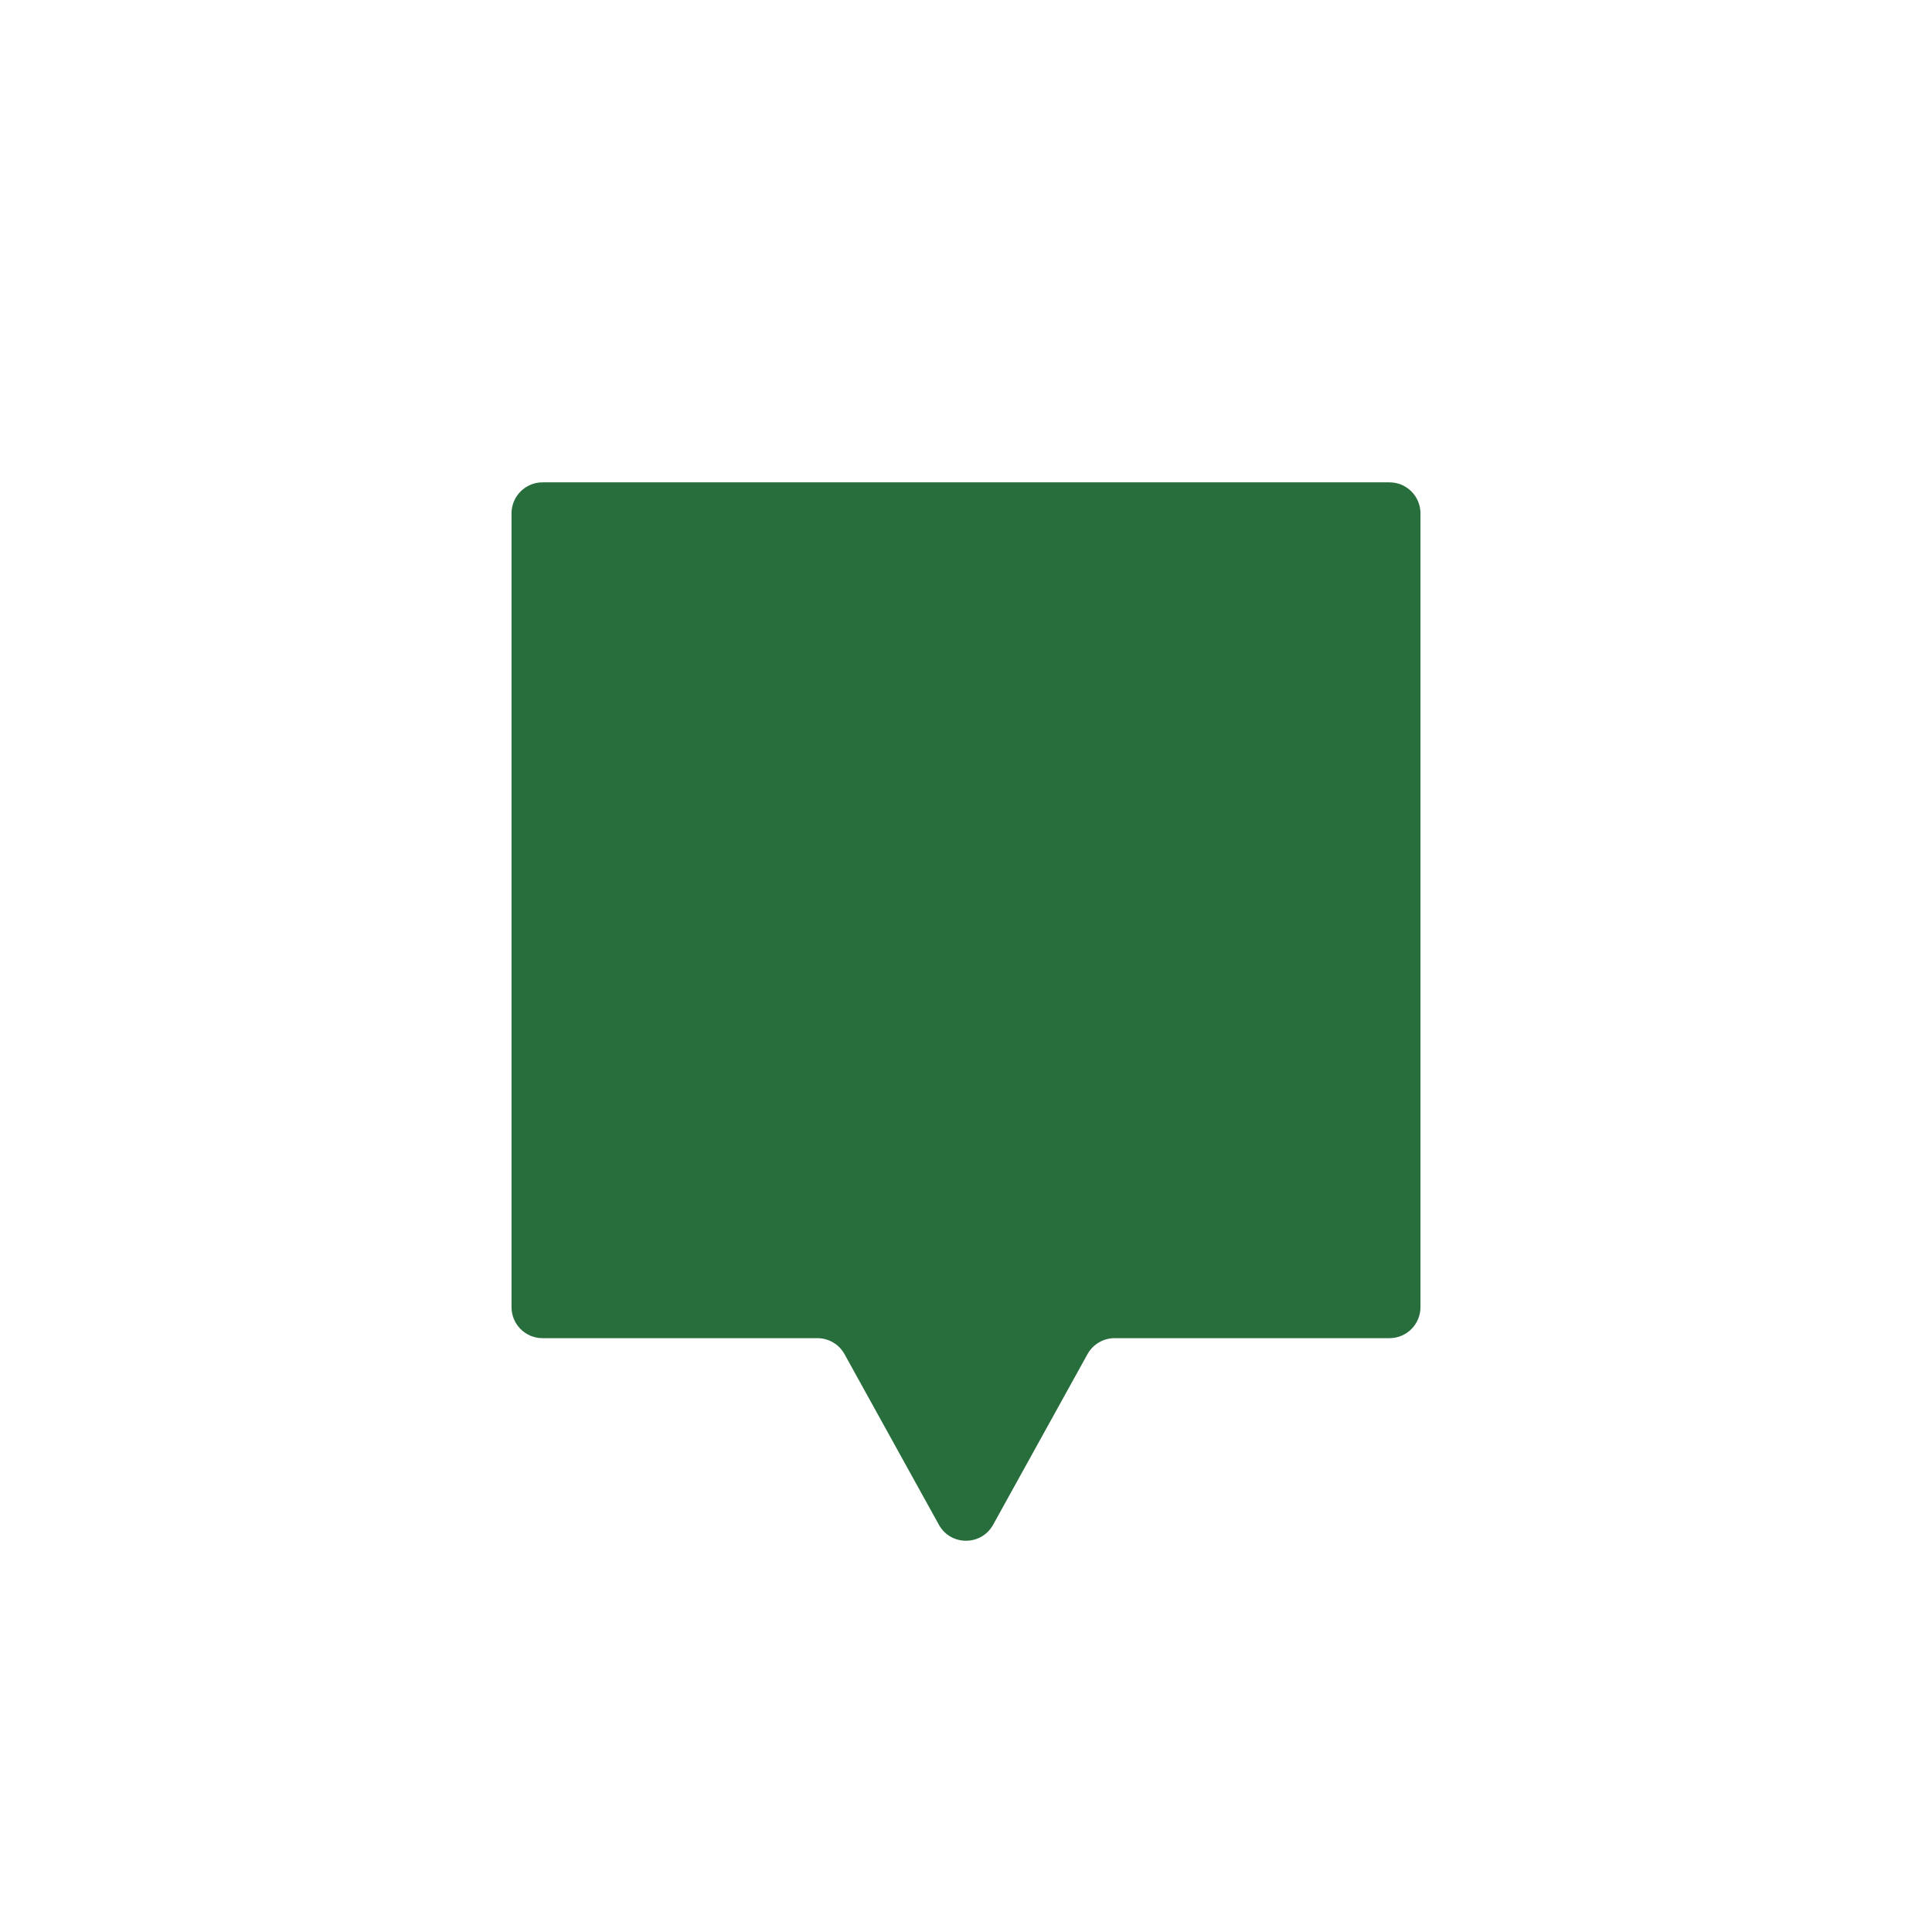 <?xml version="1.0" encoding="UTF-8"?>
<svg id="Layer_1" data-name="Layer 1" xmlns="http://www.w3.org/2000/svg" viewBox="0 0 1080 1080">
  <defs>
    <style>
      .cls-1 {
        fill: #286e3c;
      }
    </style>
  </defs>
  <path class="cls-1" d="M285.948,286.96v443.758c0,9.567,7.756,17.323,17.323,17.323h153.652c6.302,0,12.108,3.422,15.158,8.936l52.759,95.37c6.593,11.918,23.723,11.918,30.316,0l52.759-95.37c3.051-5.514,8.856-8.936,15.158-8.936h153.655c9.568,0,17.323-7.756,17.323-17.323v-443.758c0-9.566-7.755-17.321-17.323-17.321h-473.457c-9.567,0-17.323,7.755-17.323,17.321"/>
</svg>